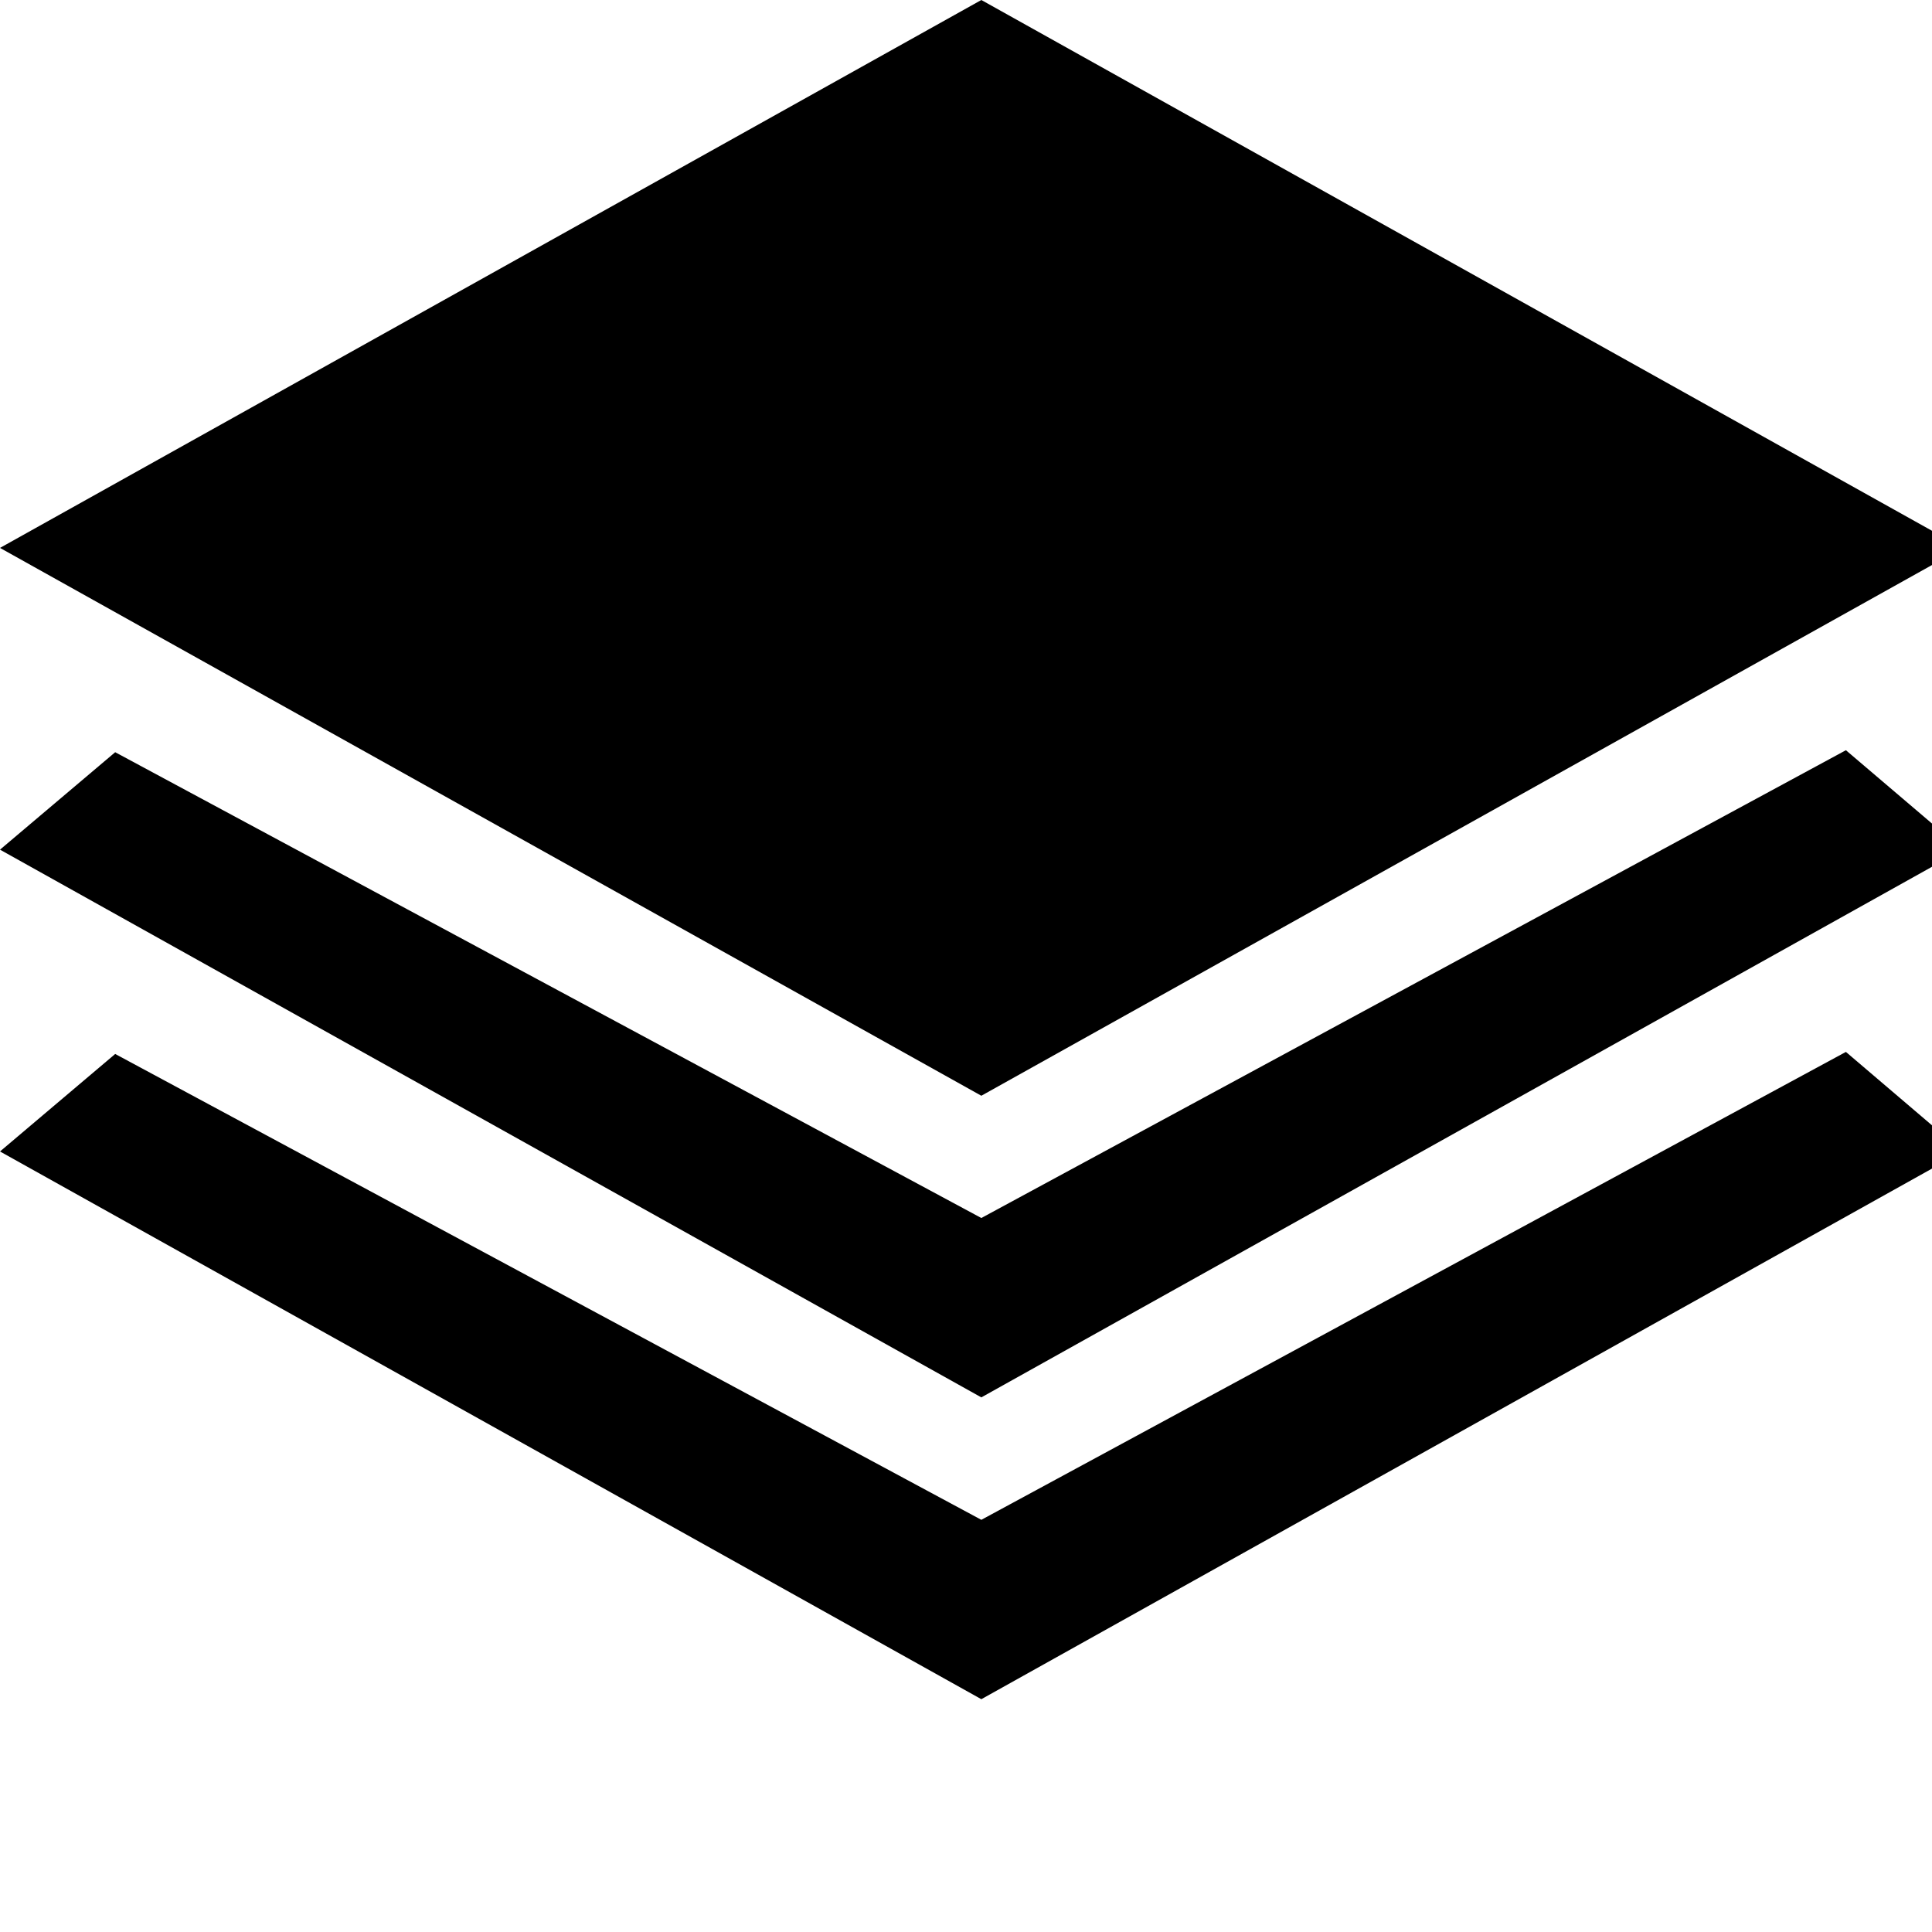 <svg xmlns="http://www.w3.org/2000/svg" viewBox="0 0 32 32" width="32" height="32"><path d="M0 9.075L16.254 0l16.254 9.075-16.254 9.074z"></path><path d="M0 14.073l1.908-1.614 14.346 7.715 14.32-7.748 1.934 1.647-16.254 9.072z"></path><path d="M0 19.072l1.908-1.615 14.346 7.716 14.32-7.75 1.934 1.649-16.254 9.072z"></path></svg>